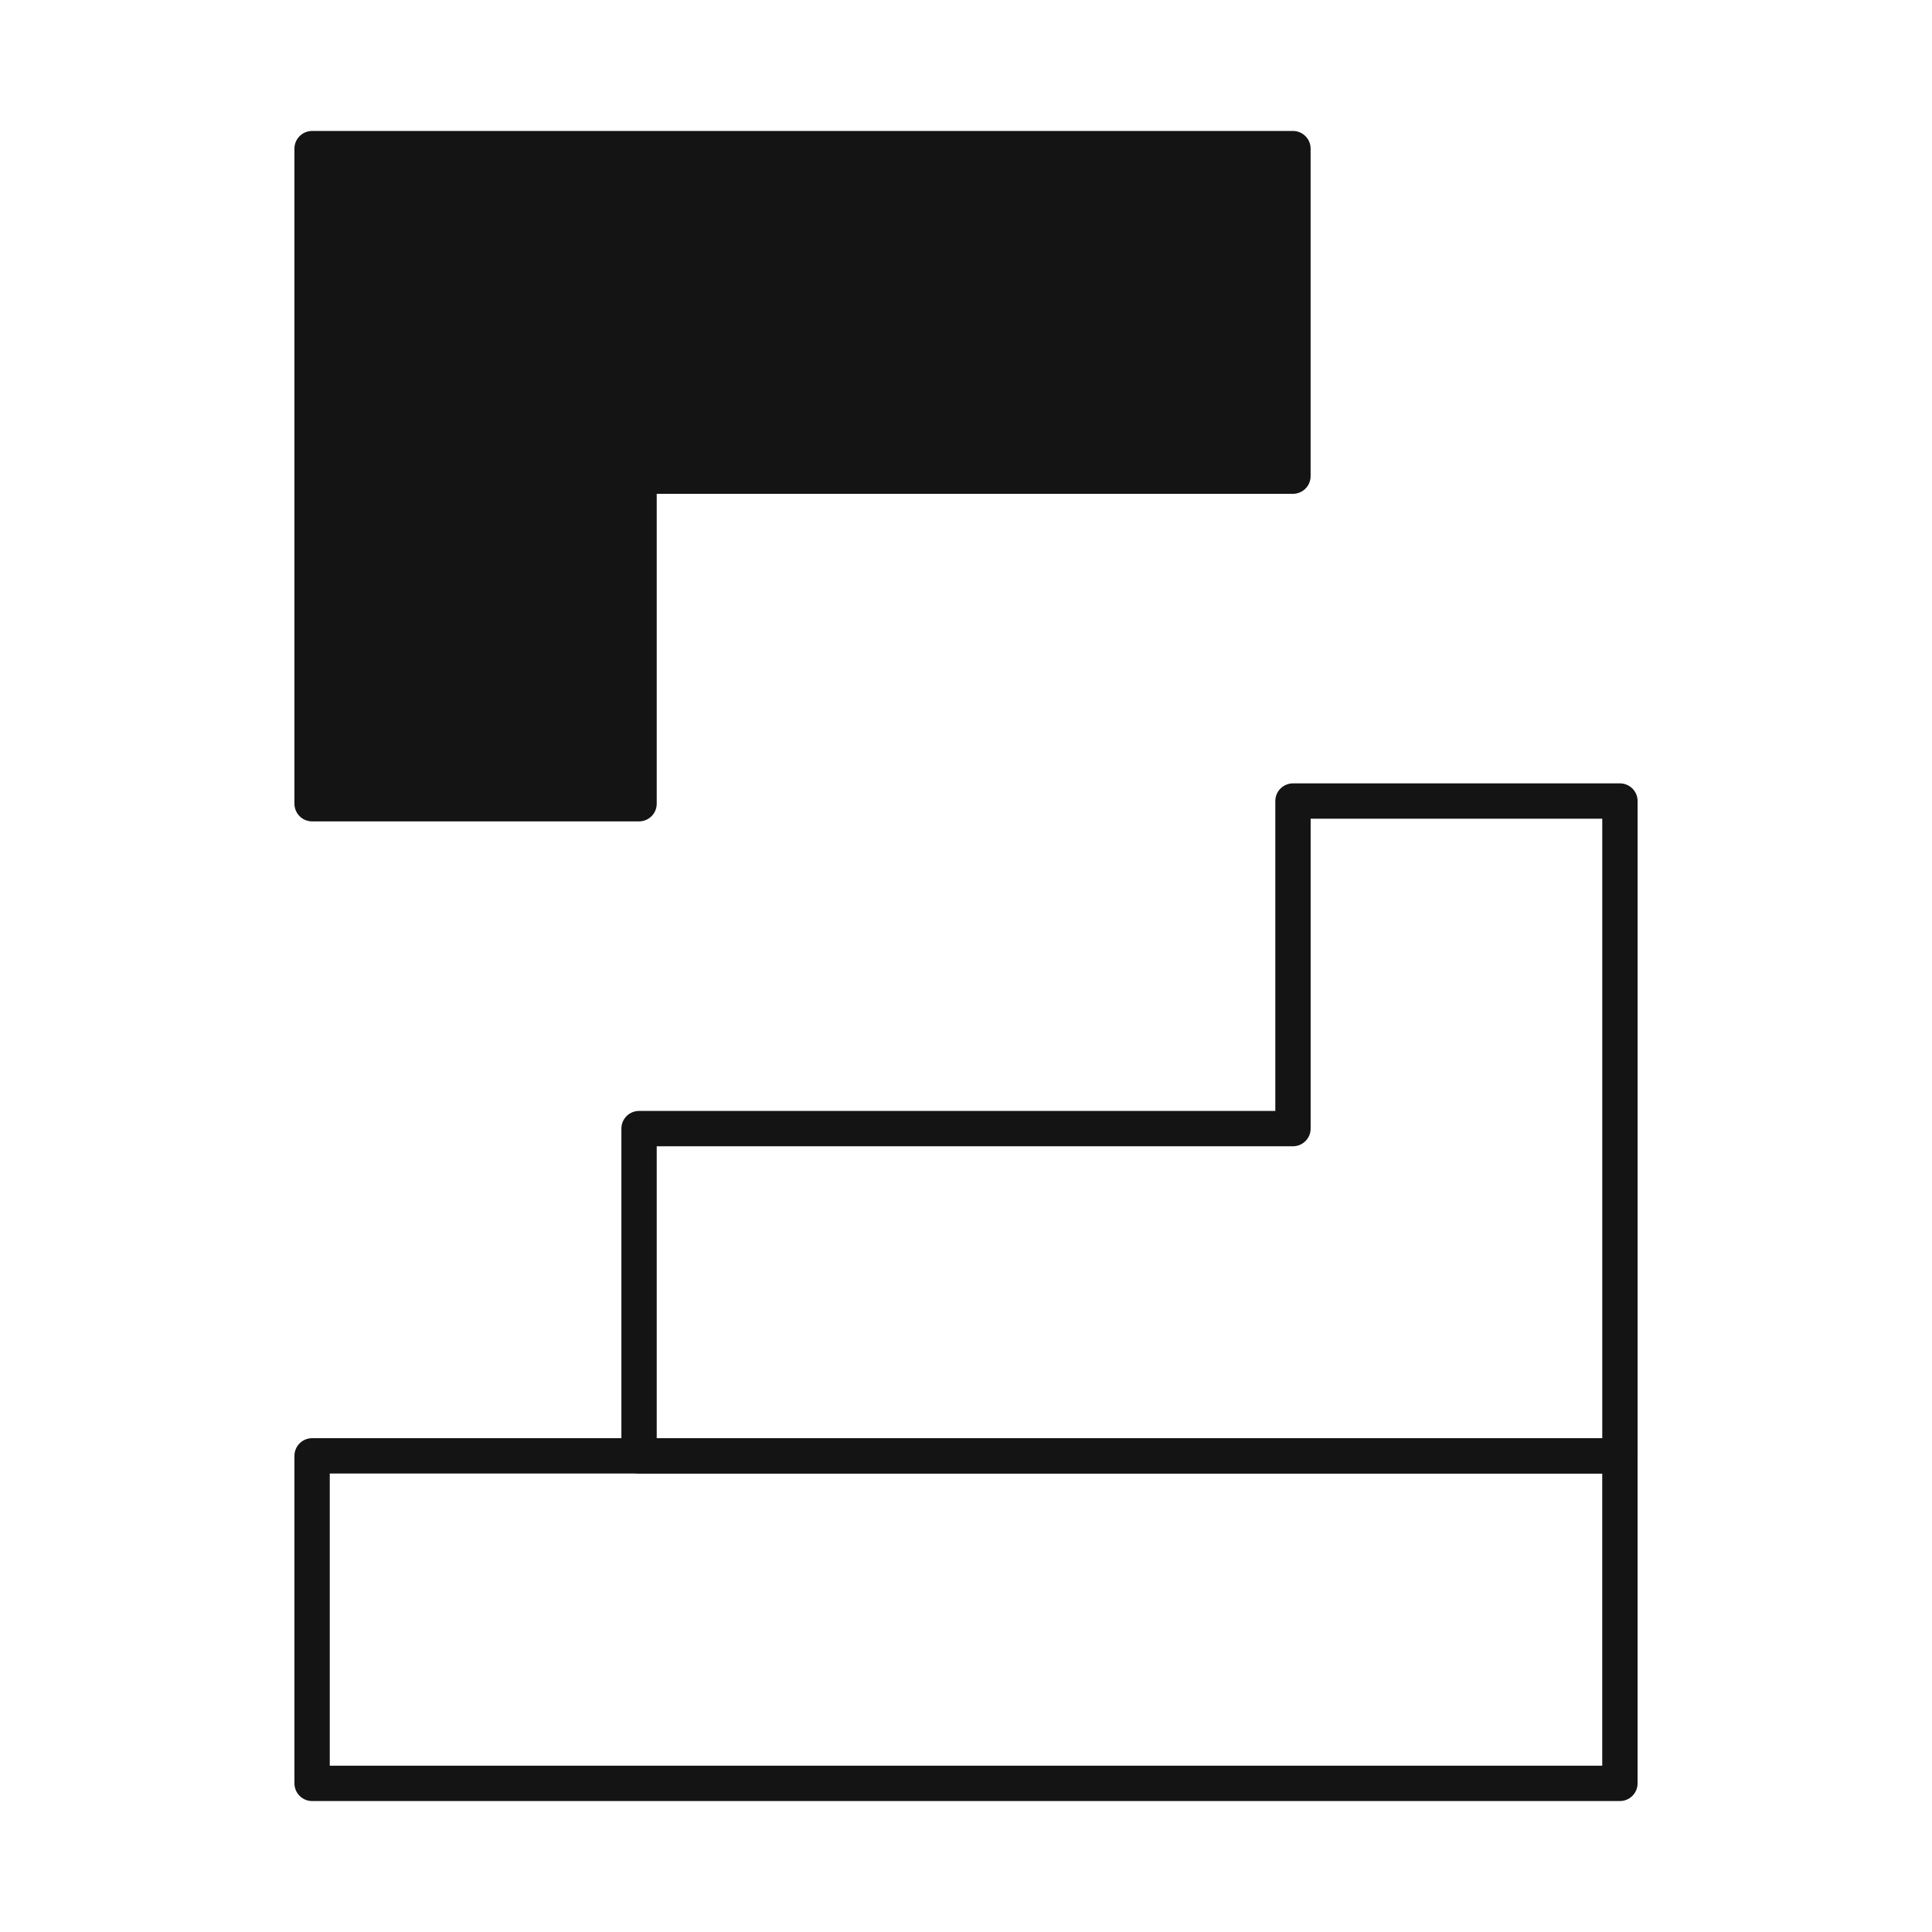 <svg width="70" height="70" viewBox="0 0 70 70" fill="none" xmlns="http://www.w3.org/2000/svg">
<path d="M46.847 29.023V40.891H23.154V52.748H58.693V29.023H46.847Z" stroke="#141414" stroke-width="1.28" stroke-linecap="round" stroke-linejoin="round"/>
<path d="M23.154 29.12V17.252H46.846V5.385H11.308V29.12H23.154Z" fill="#141414" stroke="#141414" stroke-width="1.28" stroke-linecap="round" stroke-linejoin="round"/>
<path d="M58.692 52.748H11.308V64.615H58.692V52.748Z" stroke="#141414" stroke-width="1.28" stroke-linecap="round" stroke-linejoin="round"/>
</svg>

